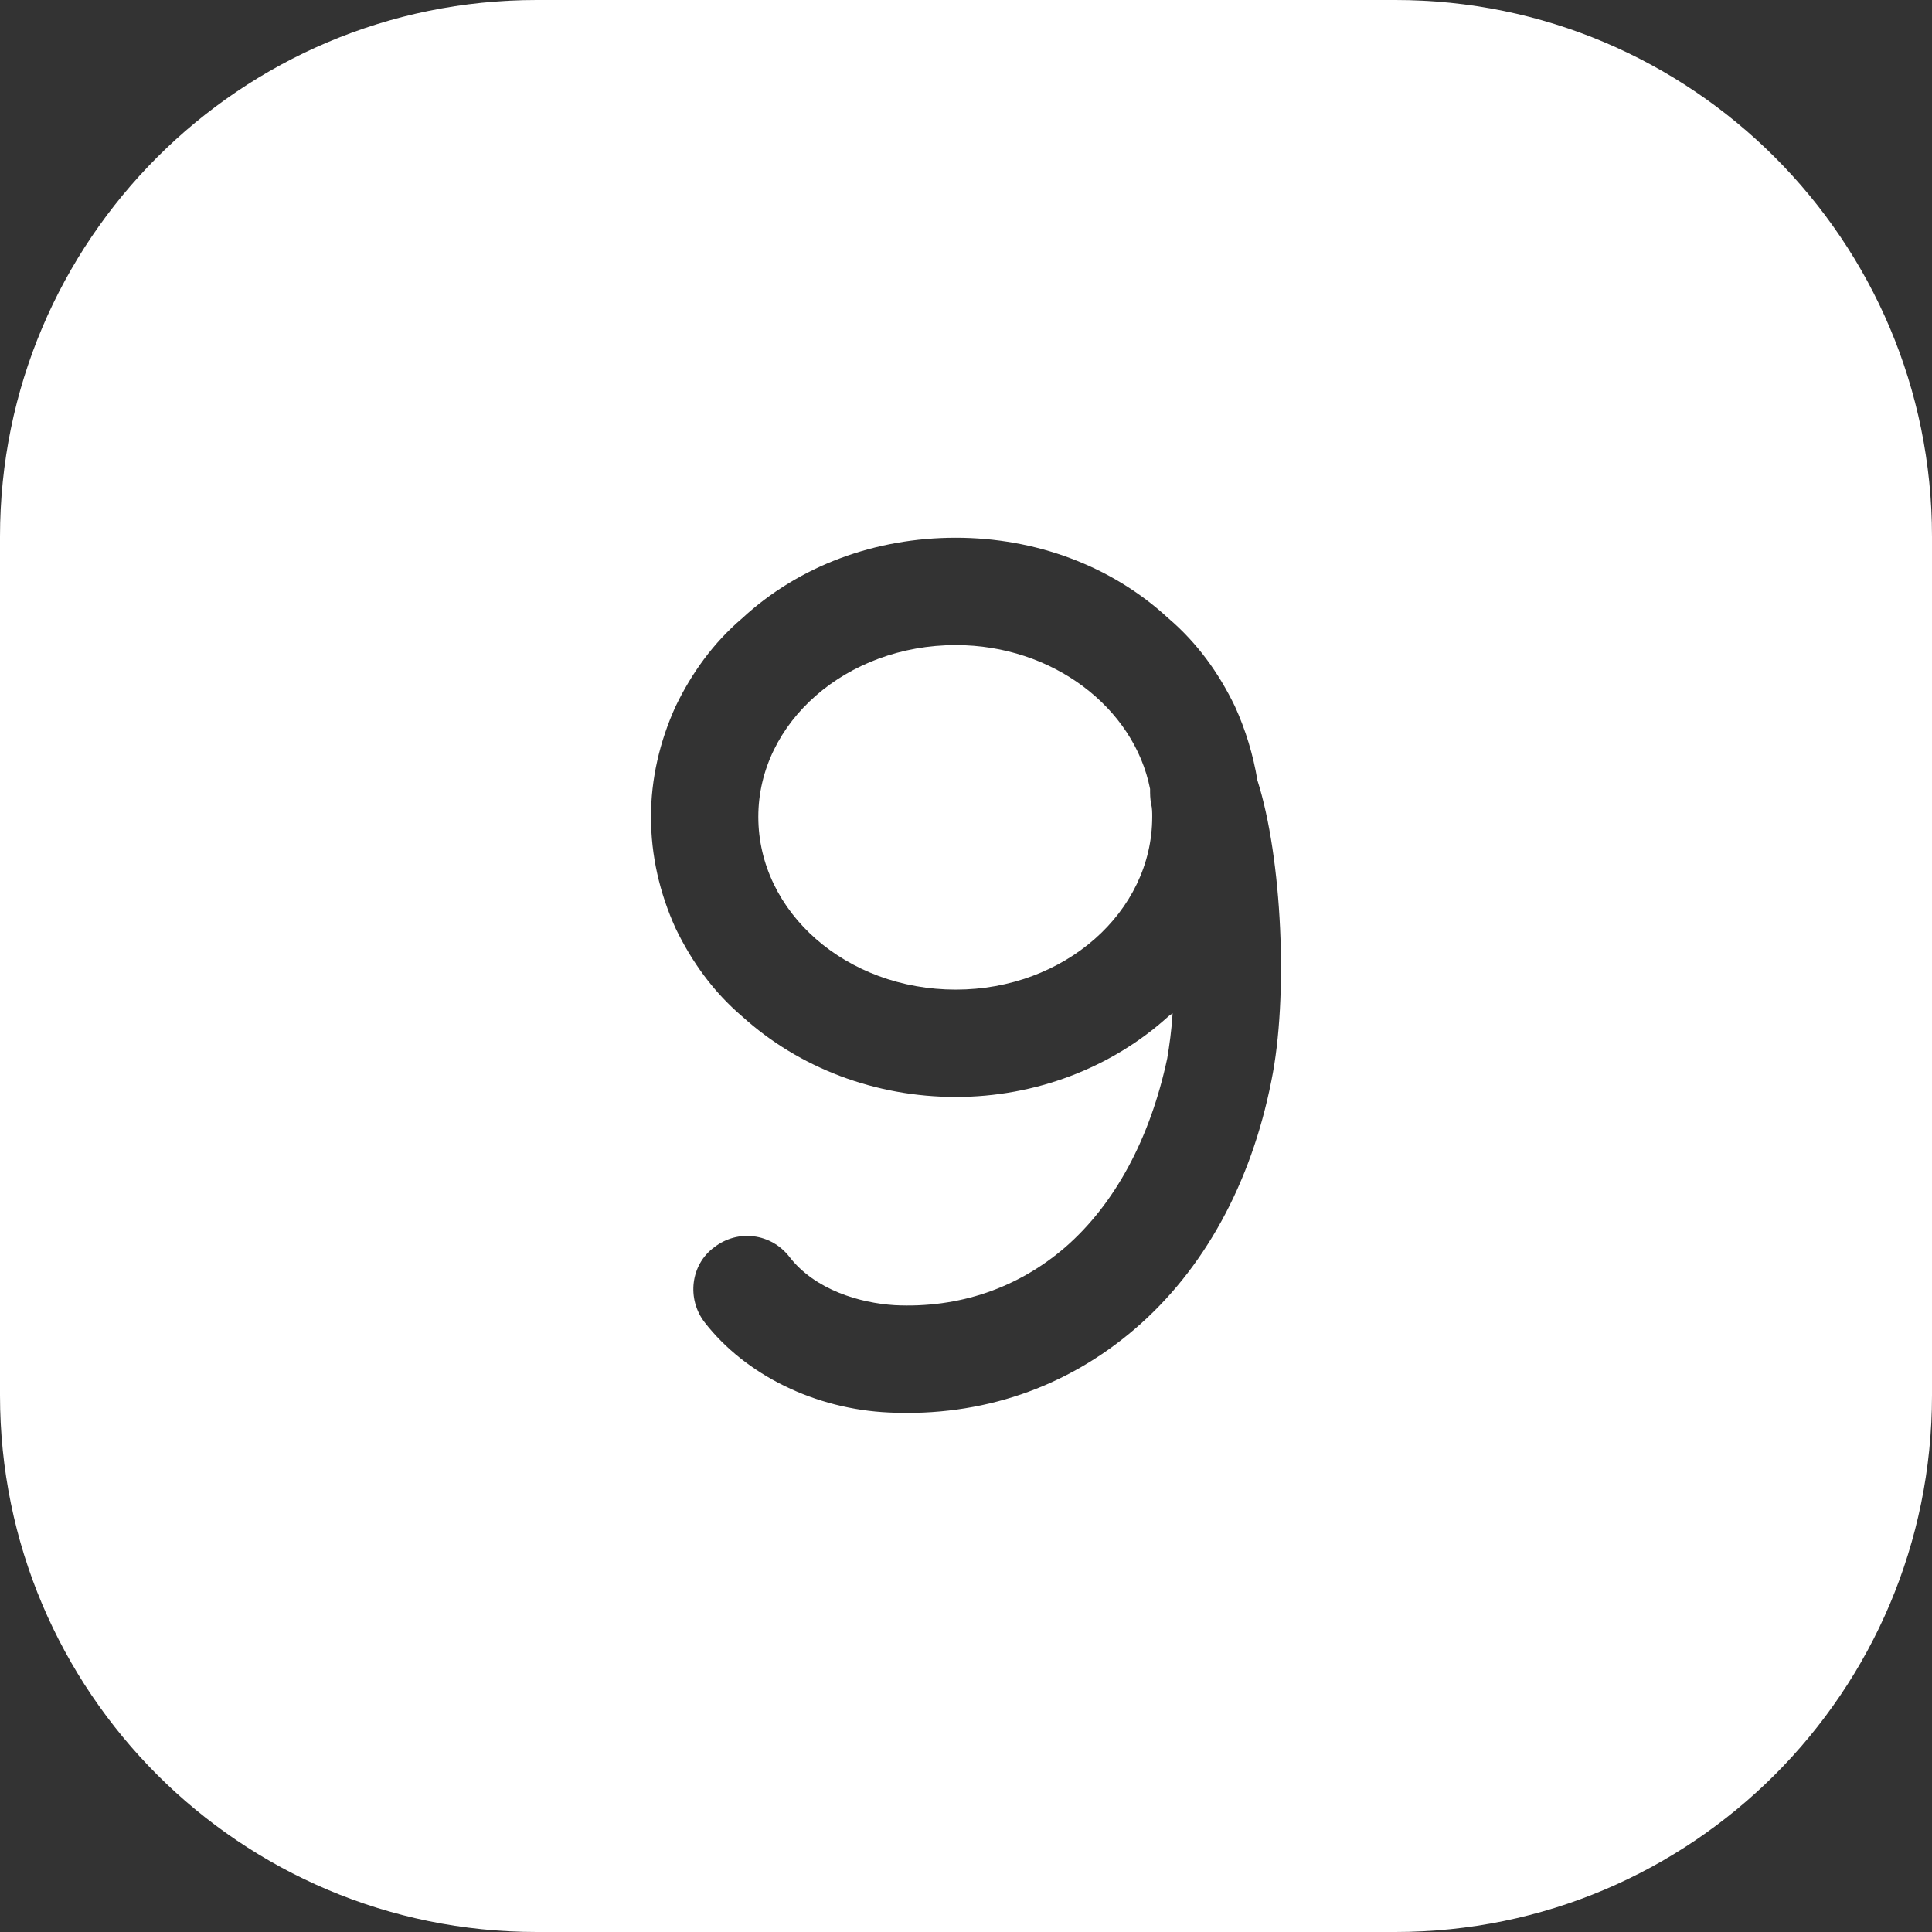 <svg width="18" height="18" viewBox="0 0 18 18" fill="none" xmlns="http://www.w3.org/2000/svg">
<rect x="0" y="0" width="18" height="18" fill="#333333" stroke="none"/>
<path fill-rule="evenodd" clip-rule="evenodd" d="M5 0C2.239 0 0 2.239 0 5V13C0 15.761 2.239 18 5 18H13C15.761 18 18 15.761 18 13V5C18 2.239 15.761 0 13 0H5ZM6.065 7.61C6.065 7.97 6.145 8.32 6.295 8.65C6.445 8.96 6.645 9.24 6.915 9.47C7.445 9.95 8.155 10.22 8.905 10.22C9.645 10.22 10.355 9.95 10.885 9.47C10.89 9.465 10.898 9.46 10.905 9.455C10.912 9.45 10.92 9.445 10.925 9.44C10.915 9.6 10.895 9.74 10.875 9.86C10.715 10.61 10.385 11.22 9.925 11.62C9.485 12 8.935 12.19 8.335 12.16C8.015 12.14 7.595 12.02 7.355 11.71C7.185 11.49 6.875 11.45 6.655 11.62C6.435 11.78 6.395 12.1 6.565 12.32C6.945 12.81 7.595 13.13 8.285 13.16C9.145 13.2 9.935 12.93 10.575 12.38C11.215 11.83 11.655 11.03 11.845 10.07C12.005 9.29 11.945 7.99 11.715 7.27C11.675 7.03 11.605 6.8 11.505 6.58C11.355 6.27 11.155 5.99 10.885 5.76C10.355 5.27 9.645 5.01 8.905 5.01C8.155 5.01 7.445 5.27 6.915 5.76C6.645 5.99 6.445 6.27 6.295 6.58C6.145 6.91 6.065 7.26 6.065 7.61ZM8.905 6.01C7.885 6.01 7.065 6.73 7.065 7.61C7.065 8.5 7.885 9.22 8.905 9.22C9.915 9.22 10.735 8.5 10.735 7.61C10.735 7.57 10.735 7.53 10.725 7.49C10.715 7.44 10.715 7.4 10.715 7.35C10.565 6.59 9.805 6.01 8.905 6.01Z" fill="white"/>
</svg>
